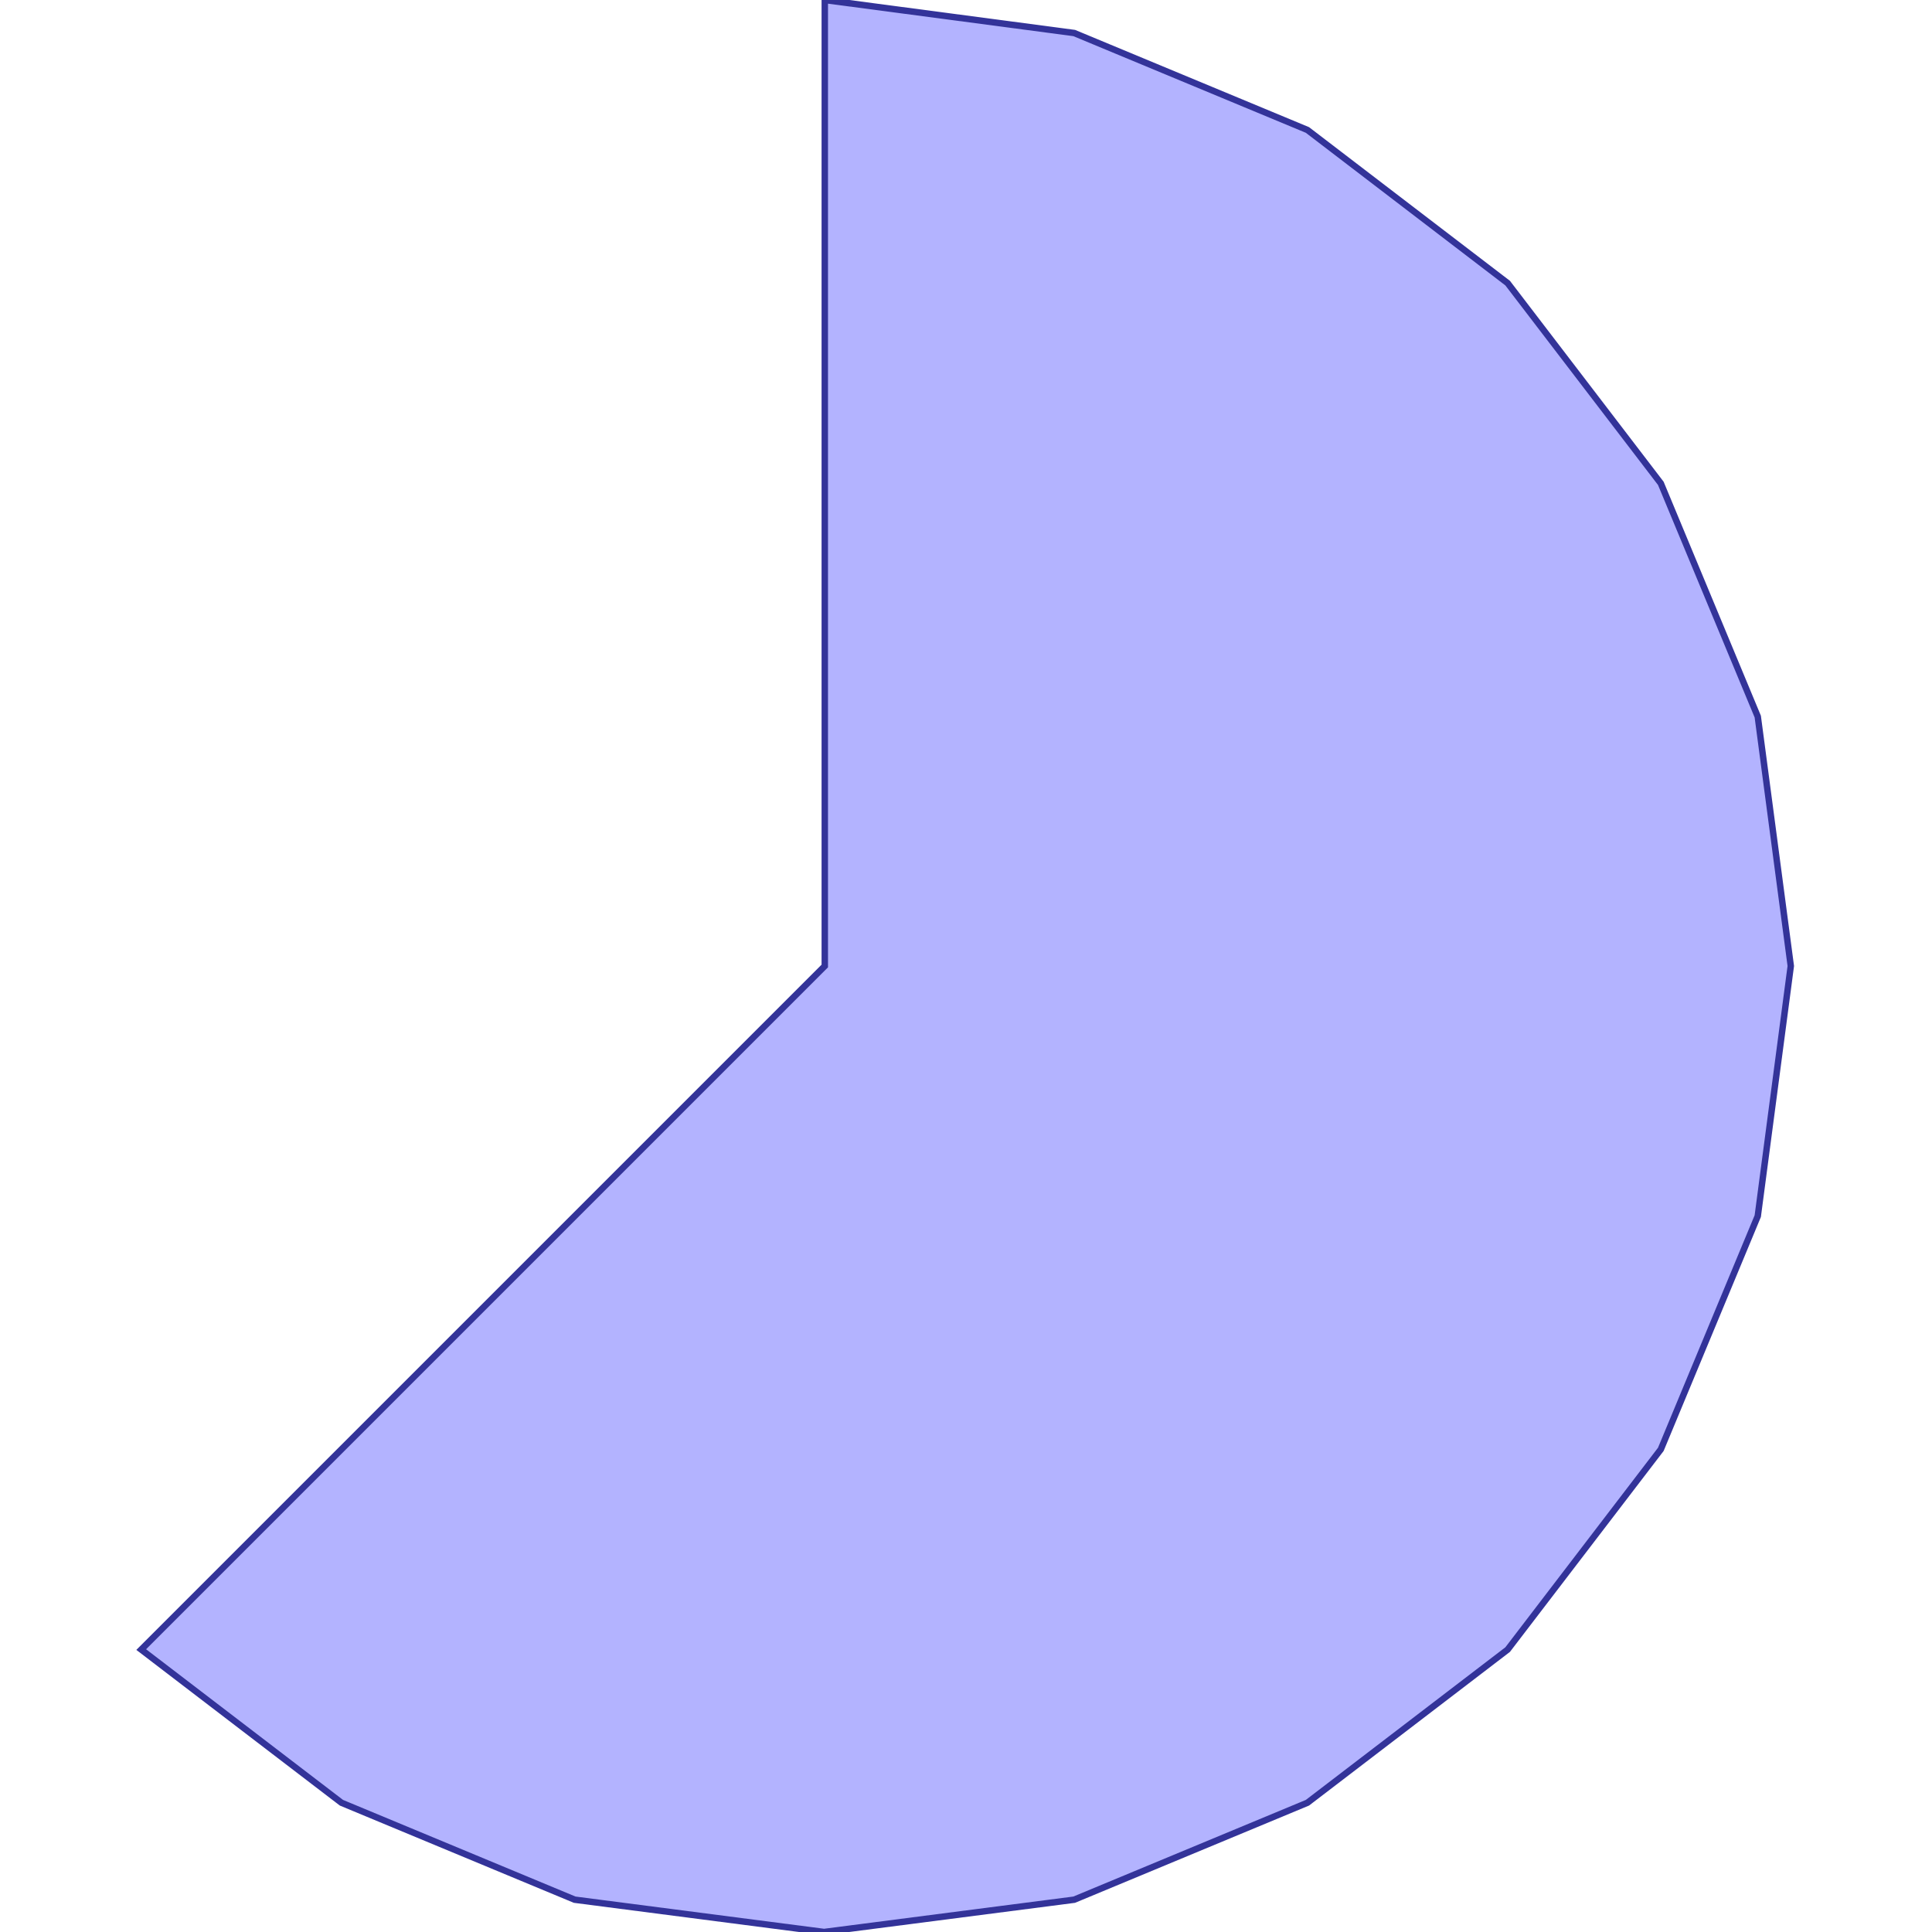 <?xml version="1.0" standalone="no"?>
<!DOCTYPE svg PUBLIC "-//W3C//DTD SVG 1.1//EN"
"http://www.w3.org/Graphics/SVG/1.1/DTD/svg11.dtd">
<svg viewBox="0 0 300 300" version="1.1"
xmlns="http://www.w3.org/2000/svg"
xmlns:xlink="http://www.w3.org/1999/xlink">
<g fill-rule="evenodd"><path d="M 128.073,150 L 128.073,0 L 166.8,5.127 L 203.018,20.182 L 234.109,43.964 L 257.891,75.055 L 272.945,111.273 L 278.073,150 L 272.945,188.836 L 257.891,225.055 L 234.109,256.145 L 203.018,279.927 L 166.8,294.982 L 127.964,300 L 89.236,294.982 L 53.018,279.927 L 21.927,256.145 L 128.073,150 z " style="fill-opacity:0.3;fill:rgb(0,0,255);stroke:rgb(51,51,153);stroke-width:1"/></g>
</svg>
